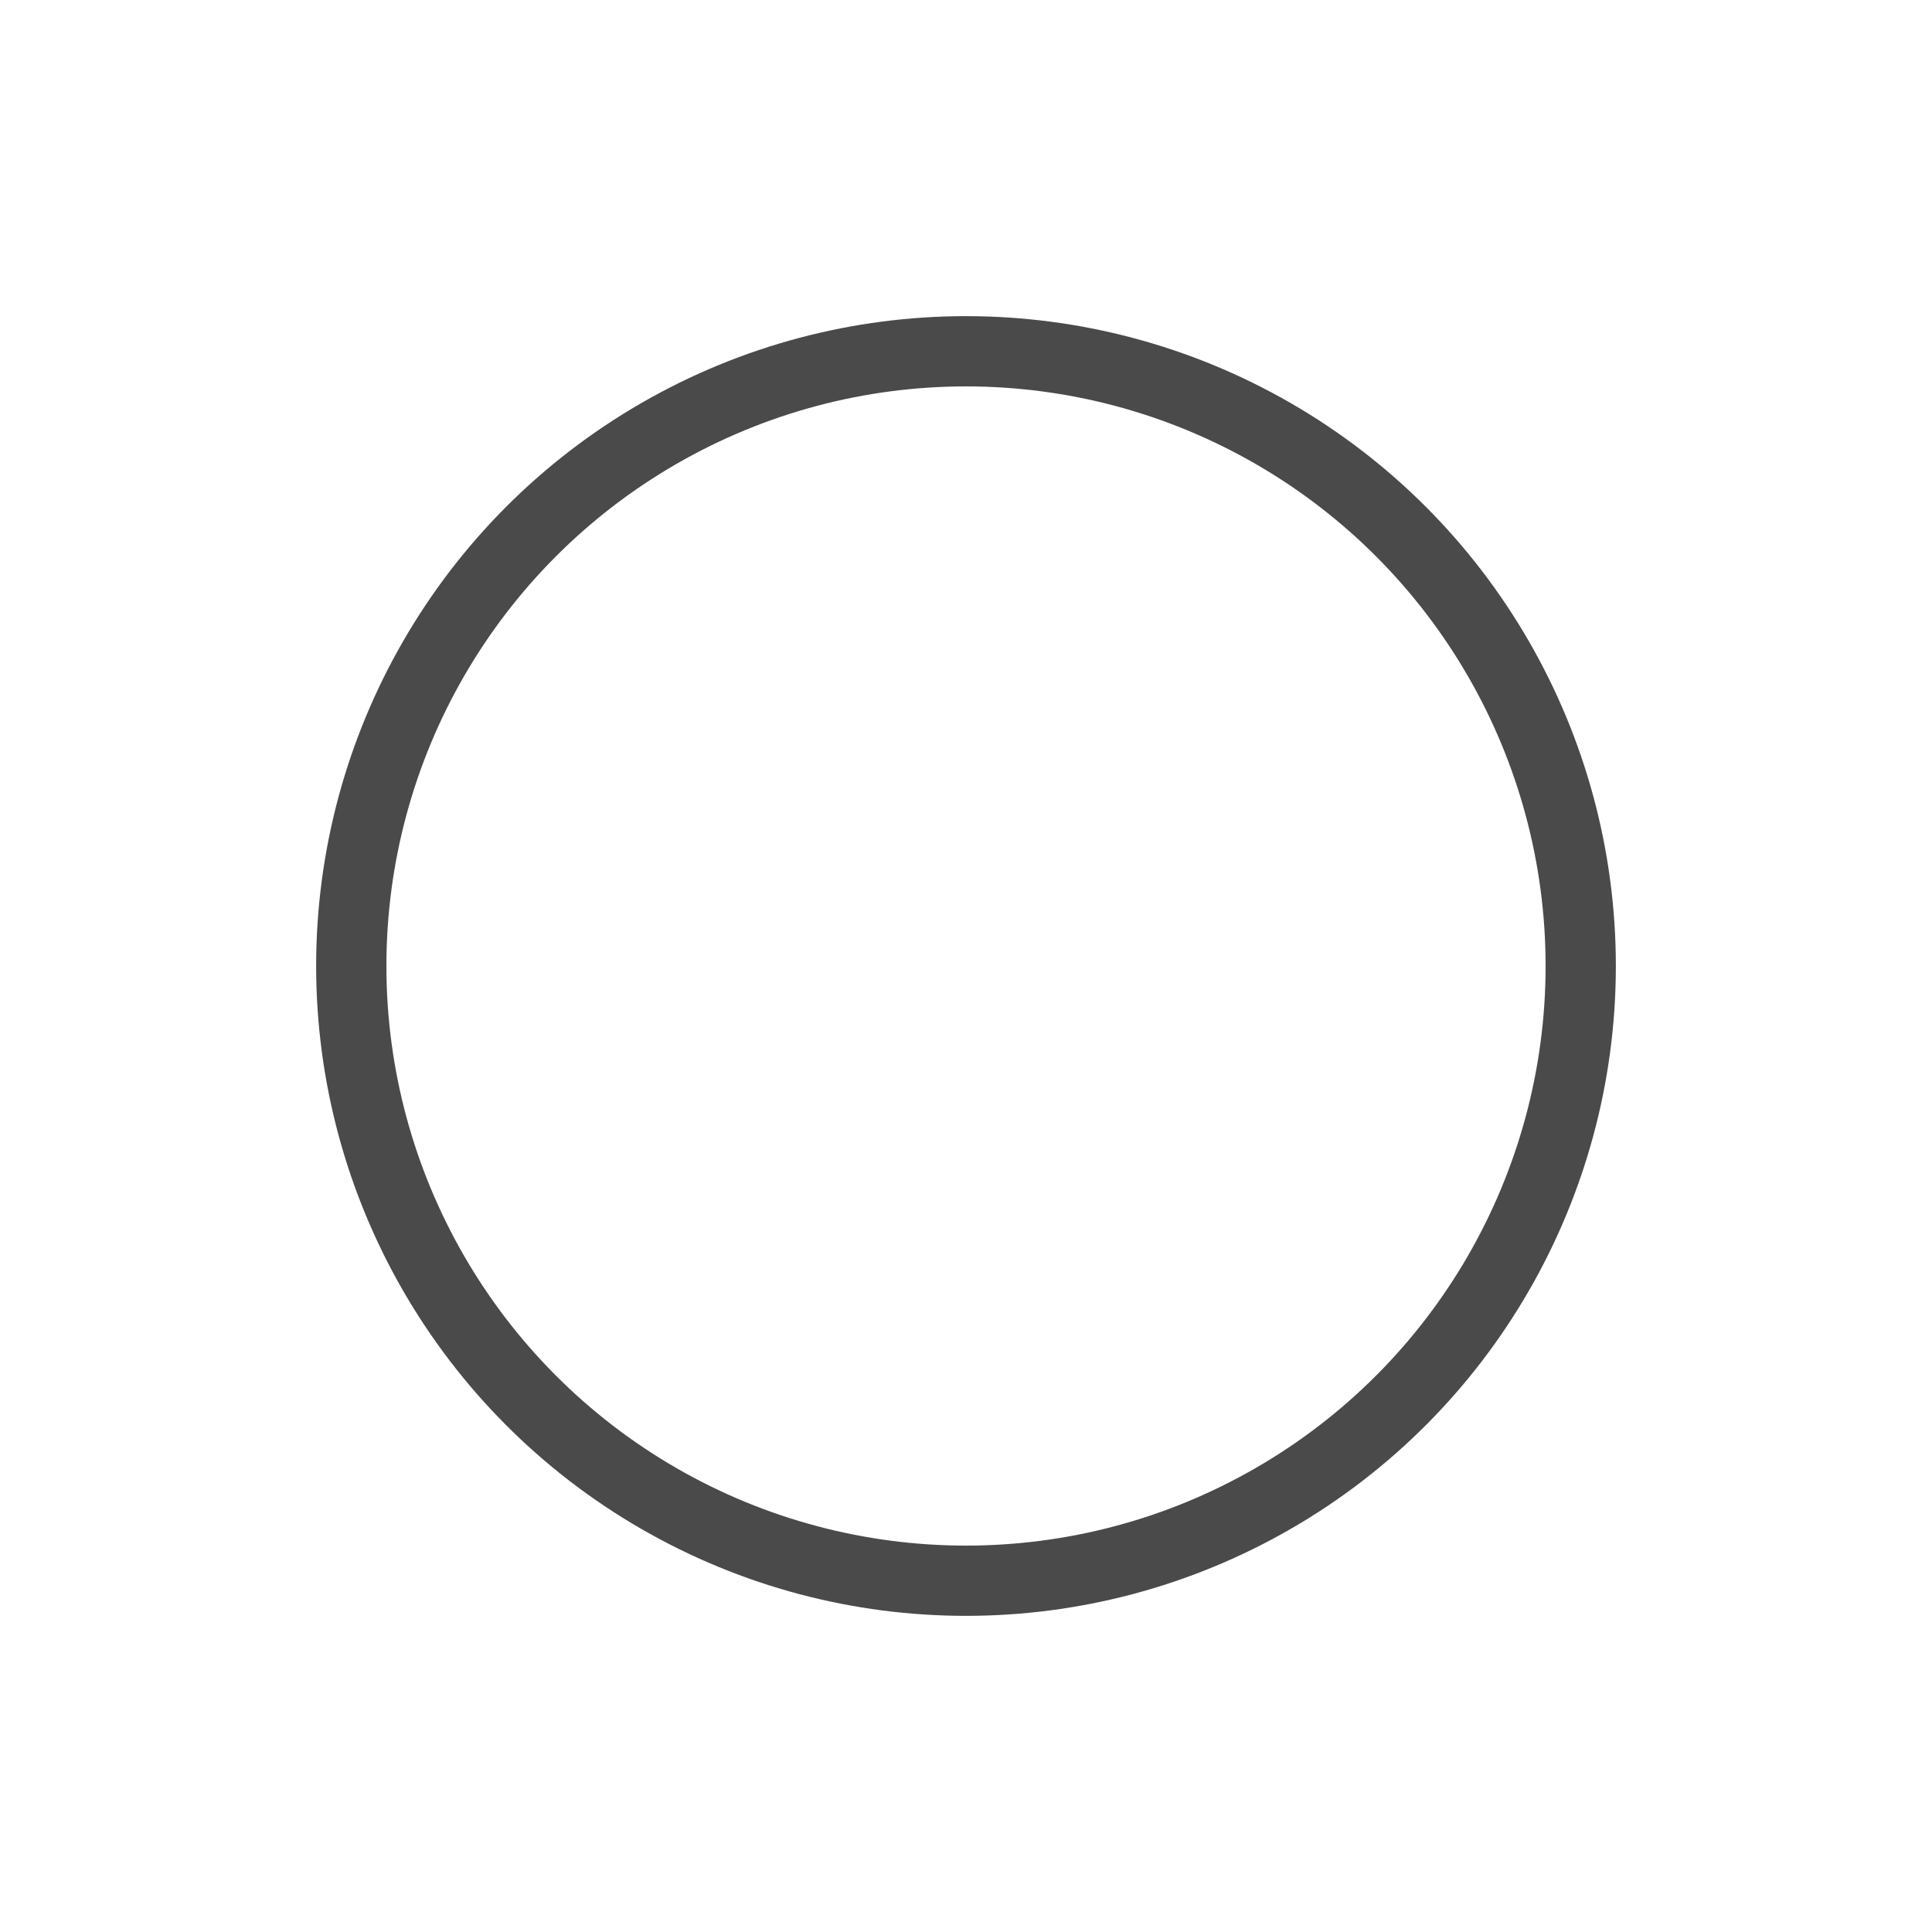 <?xml version="1.0" encoding="UTF-8"?>
<svg width="55px" height="55px" viewBox="0 0 55 55" version="1.1" xmlns="http://www.w3.org/2000/svg" xmlns:xlink="http://www.w3.org/1999/xlink">
    <title>layer_circle</title>
    <g id="layer_circle" stroke="none" stroke-width="1" fill="none" fill-rule="evenodd">
        <circle id="Oval-5" stroke="#4A4A4A" stroke-width="2" cx="27.5" cy="27.5" r="17.5"></circle>
    </g>
</svg>